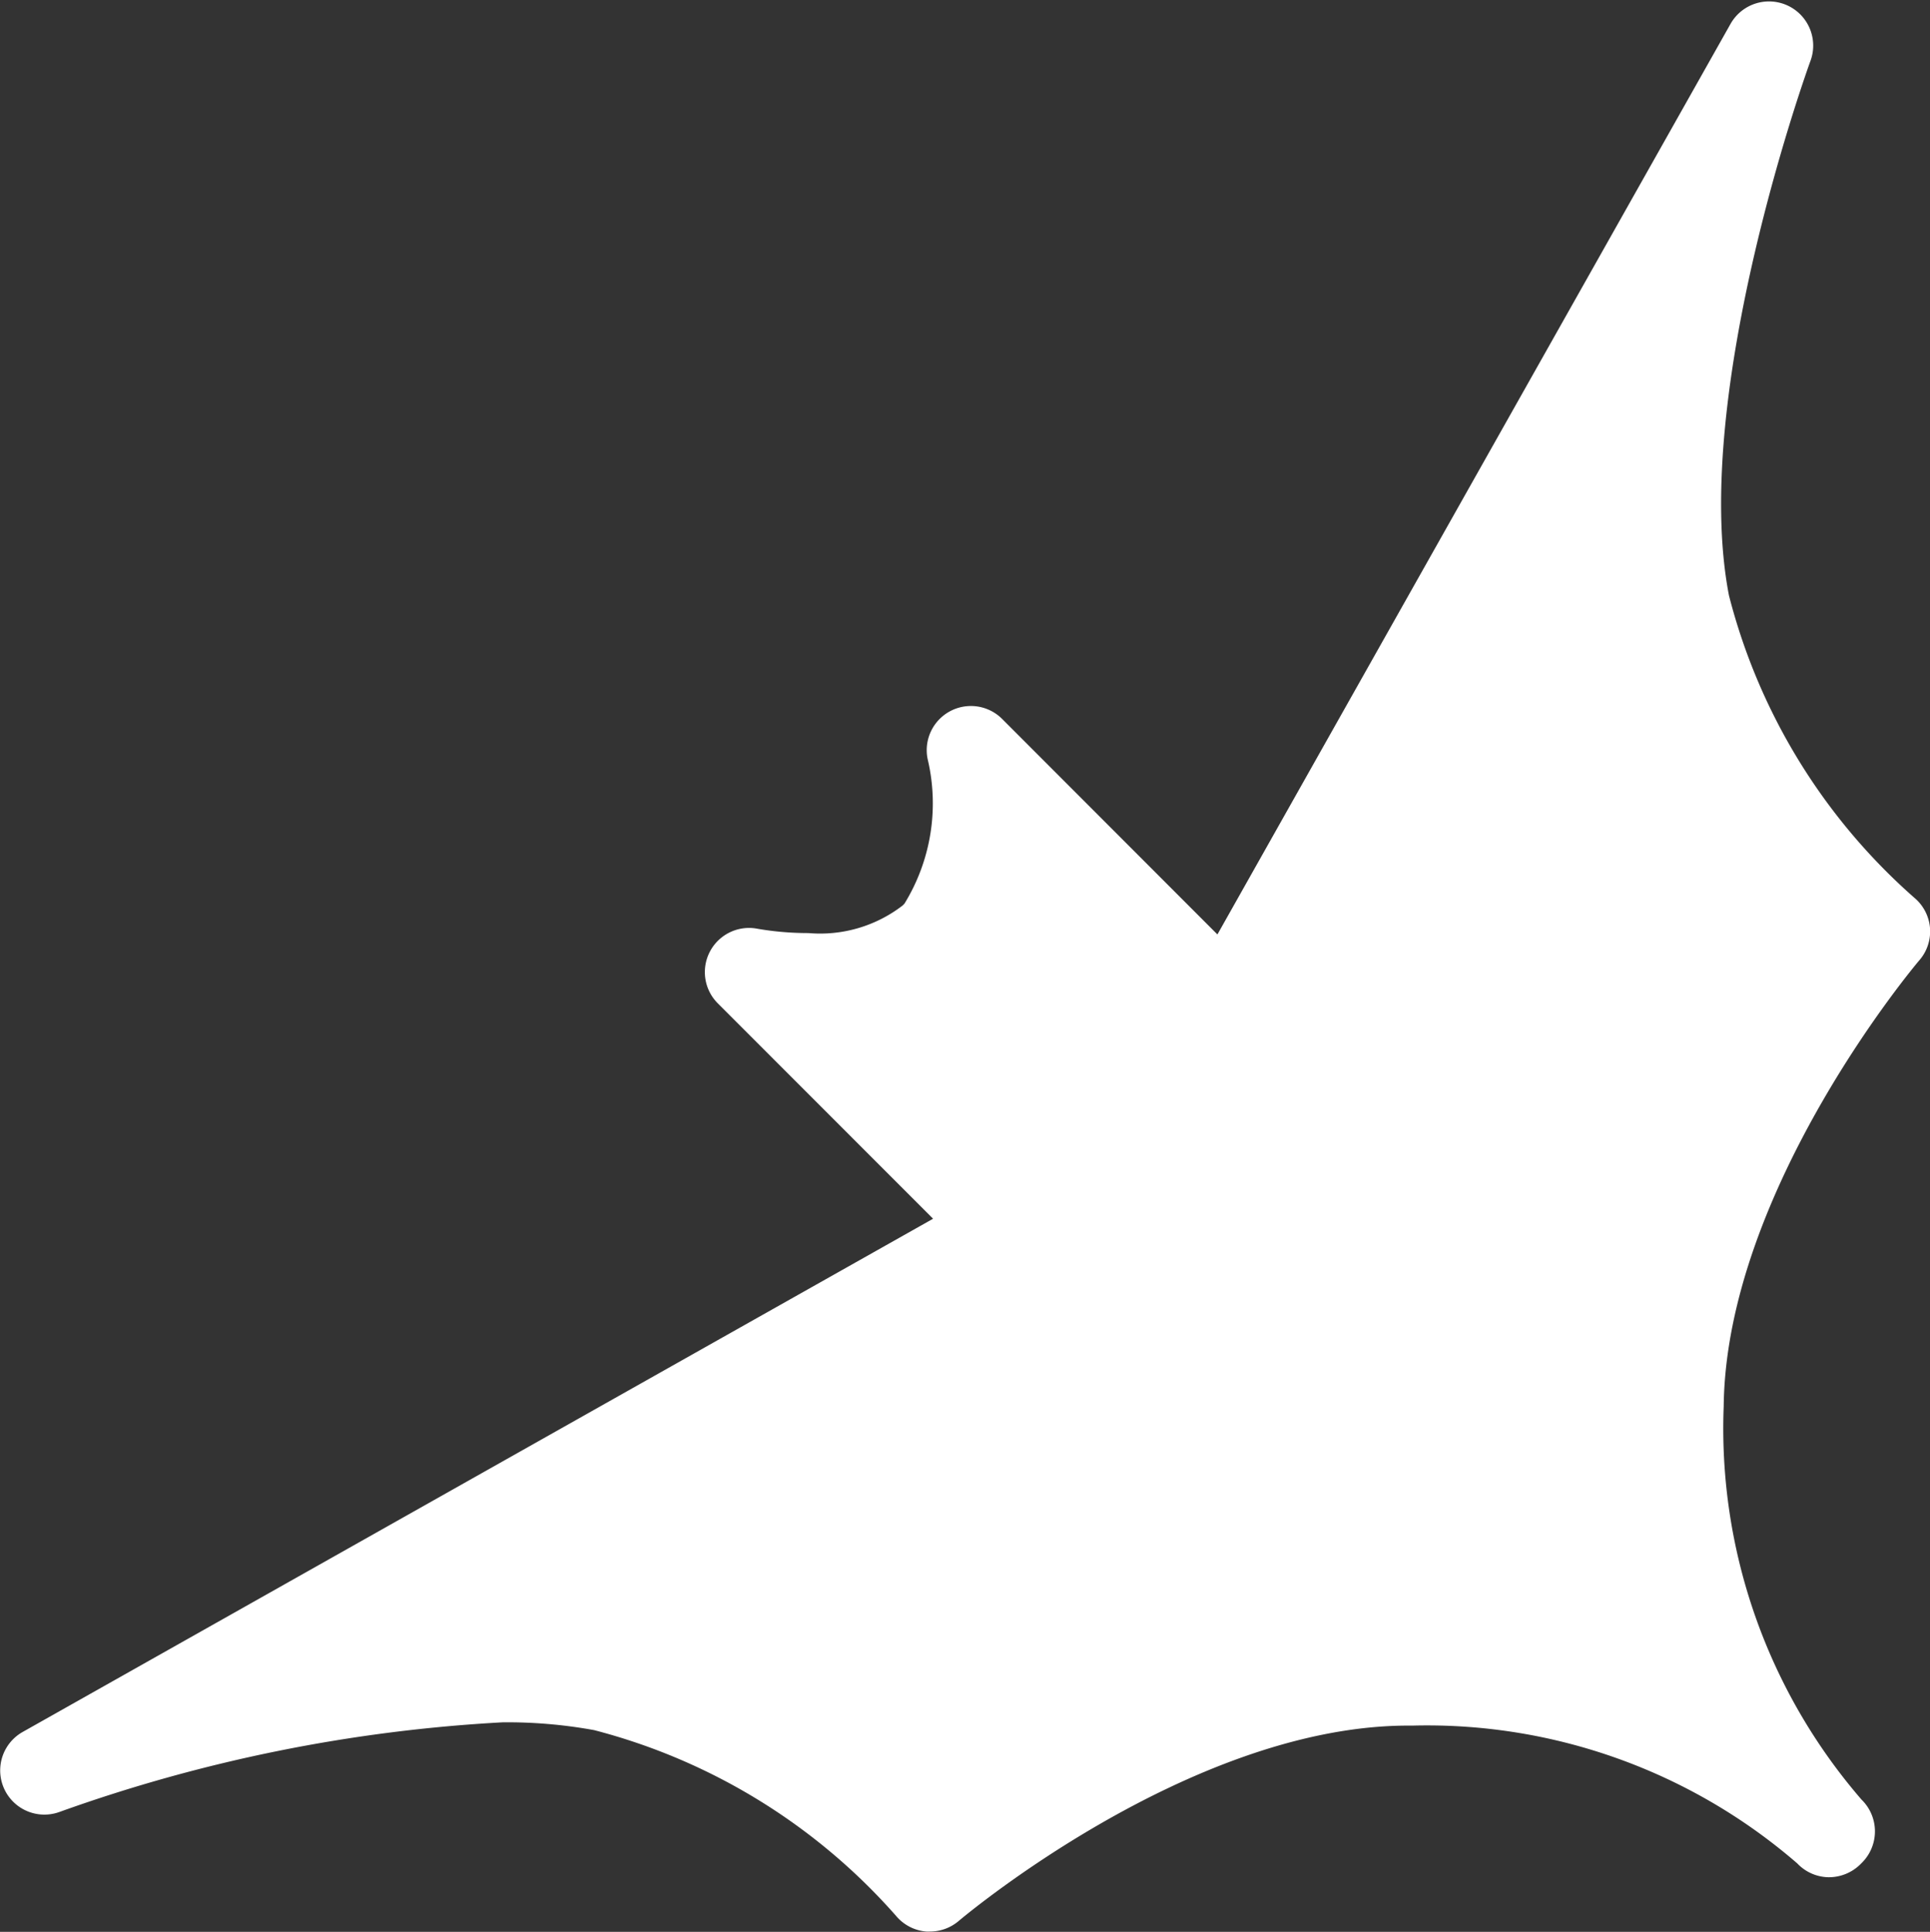 <svg xmlns="http://www.w3.org/2000/svg" width="28" height="28.031" viewBox="0 0 28 28.031">
  <rect x="0" y="0" width="28" height="28.031" fill="#333333" stroke="none"/>
<defs>
    <style>
      .cls-1 {
        fill: #fff;
        fill-rule: evenodd;
      }
    </style>
  </defs>
  <path id="Фигура_3" data-name="Фигура 3" class="cls-1" d="M48,70.433a0.641,0.641,0,0,0-.228-0.438,8.717,8.717,0,0,1-2.689-4.387c-0.566-2.937,1.165-7.709,1.183-7.756a0.641,0.641,0,0,0-1.16-.536L37.662,70.528,34.538,67.4a0.641,0.641,0,0,0-1.081.579,2.781,2.781,0,0,1-.334,2.1l-0.014.015-0.014.014a1.96,1.96,0,0,1-1.366.4,4.332,4.332,0,0,1-.736-0.062,0.641,0.641,0,0,0-.579,1.082l3.123,3.125L20.329,82.1a0.641,0.641,0,0,0,.536,1.16,22.641,22.641,0,0,1,6.431-1.3,7.042,7.042,0,0,1,1.322.113A8.763,8.763,0,0,1,33,84.769a0.64,0.64,0,0,0,.438.227,0.538,0.538,0,0,0,.054,0,0.644,0.644,0,0,0,.416-0.153c0.033-.028,3.312-2.8,6.463-2.835h0.111a8.205,8.205,0,0,1,5.593,2,0.639,0.639,0,0,0,.453.2,0.65,0.65,0,0,0,.458-0.184l0.032-.032a0.643,0.643,0,0,0-.011-0.91,8.235,8.235,0,0,1-2-5.708c0.035-3.152,2.806-6.433,2.834-6.466A0.64,0.64,0,0,0,48,70.433Z" transform="translate(-20 -56.969)"/>
</svg>
